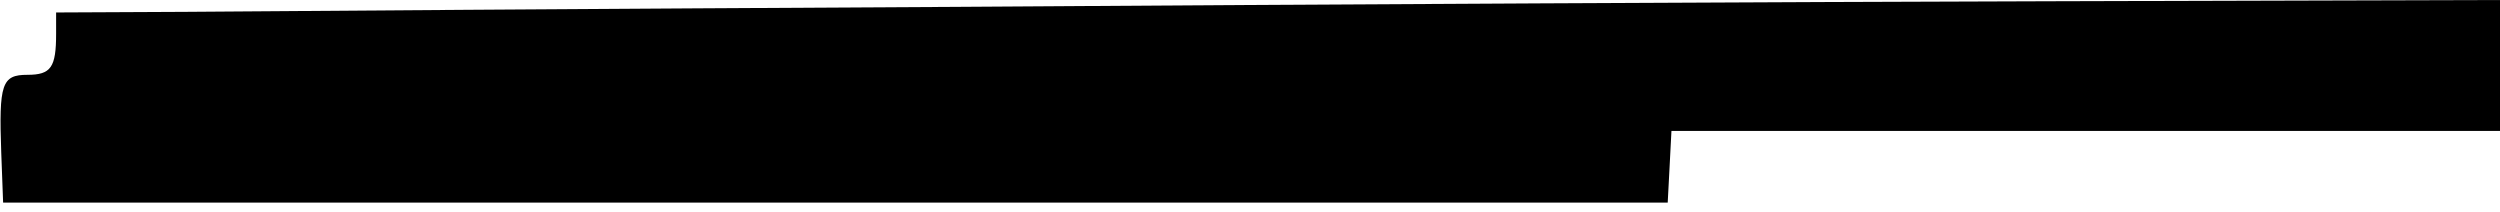 <?xml version="1.0" standalone="no"?>
<!DOCTYPE svg PUBLIC "-//W3C//DTD SVG 20010904//EN"
 "http://www.w3.org/TR/2001/REC-SVG-20010904/DTD/svg10.dtd">
<svg version="1.0" xmlns="http://www.w3.org/2000/svg"
 width="401pt" height="34pt" viewBox="0 0 401 34"
 preserveAspectRatio="xMidYMid meet">
<g transform="translate(0,34) scale(0.1,-0.1)"
fill="#000000" stroke="none">
<path d="M1535 329 c-566 -3 -1123 -7 -1237 -8 l-208 -1 0 -34 c0 -54 -8 -66
-46 -66 -41 0 -46 -14 -42 -125 l3 -80 1335 0 1335 0 3 57 3 58 664 0 665 0 0
105 0 105 -722 -2 c-398 -1 -1186 -5 -1753 -9z"/>
</g>
</svg>
